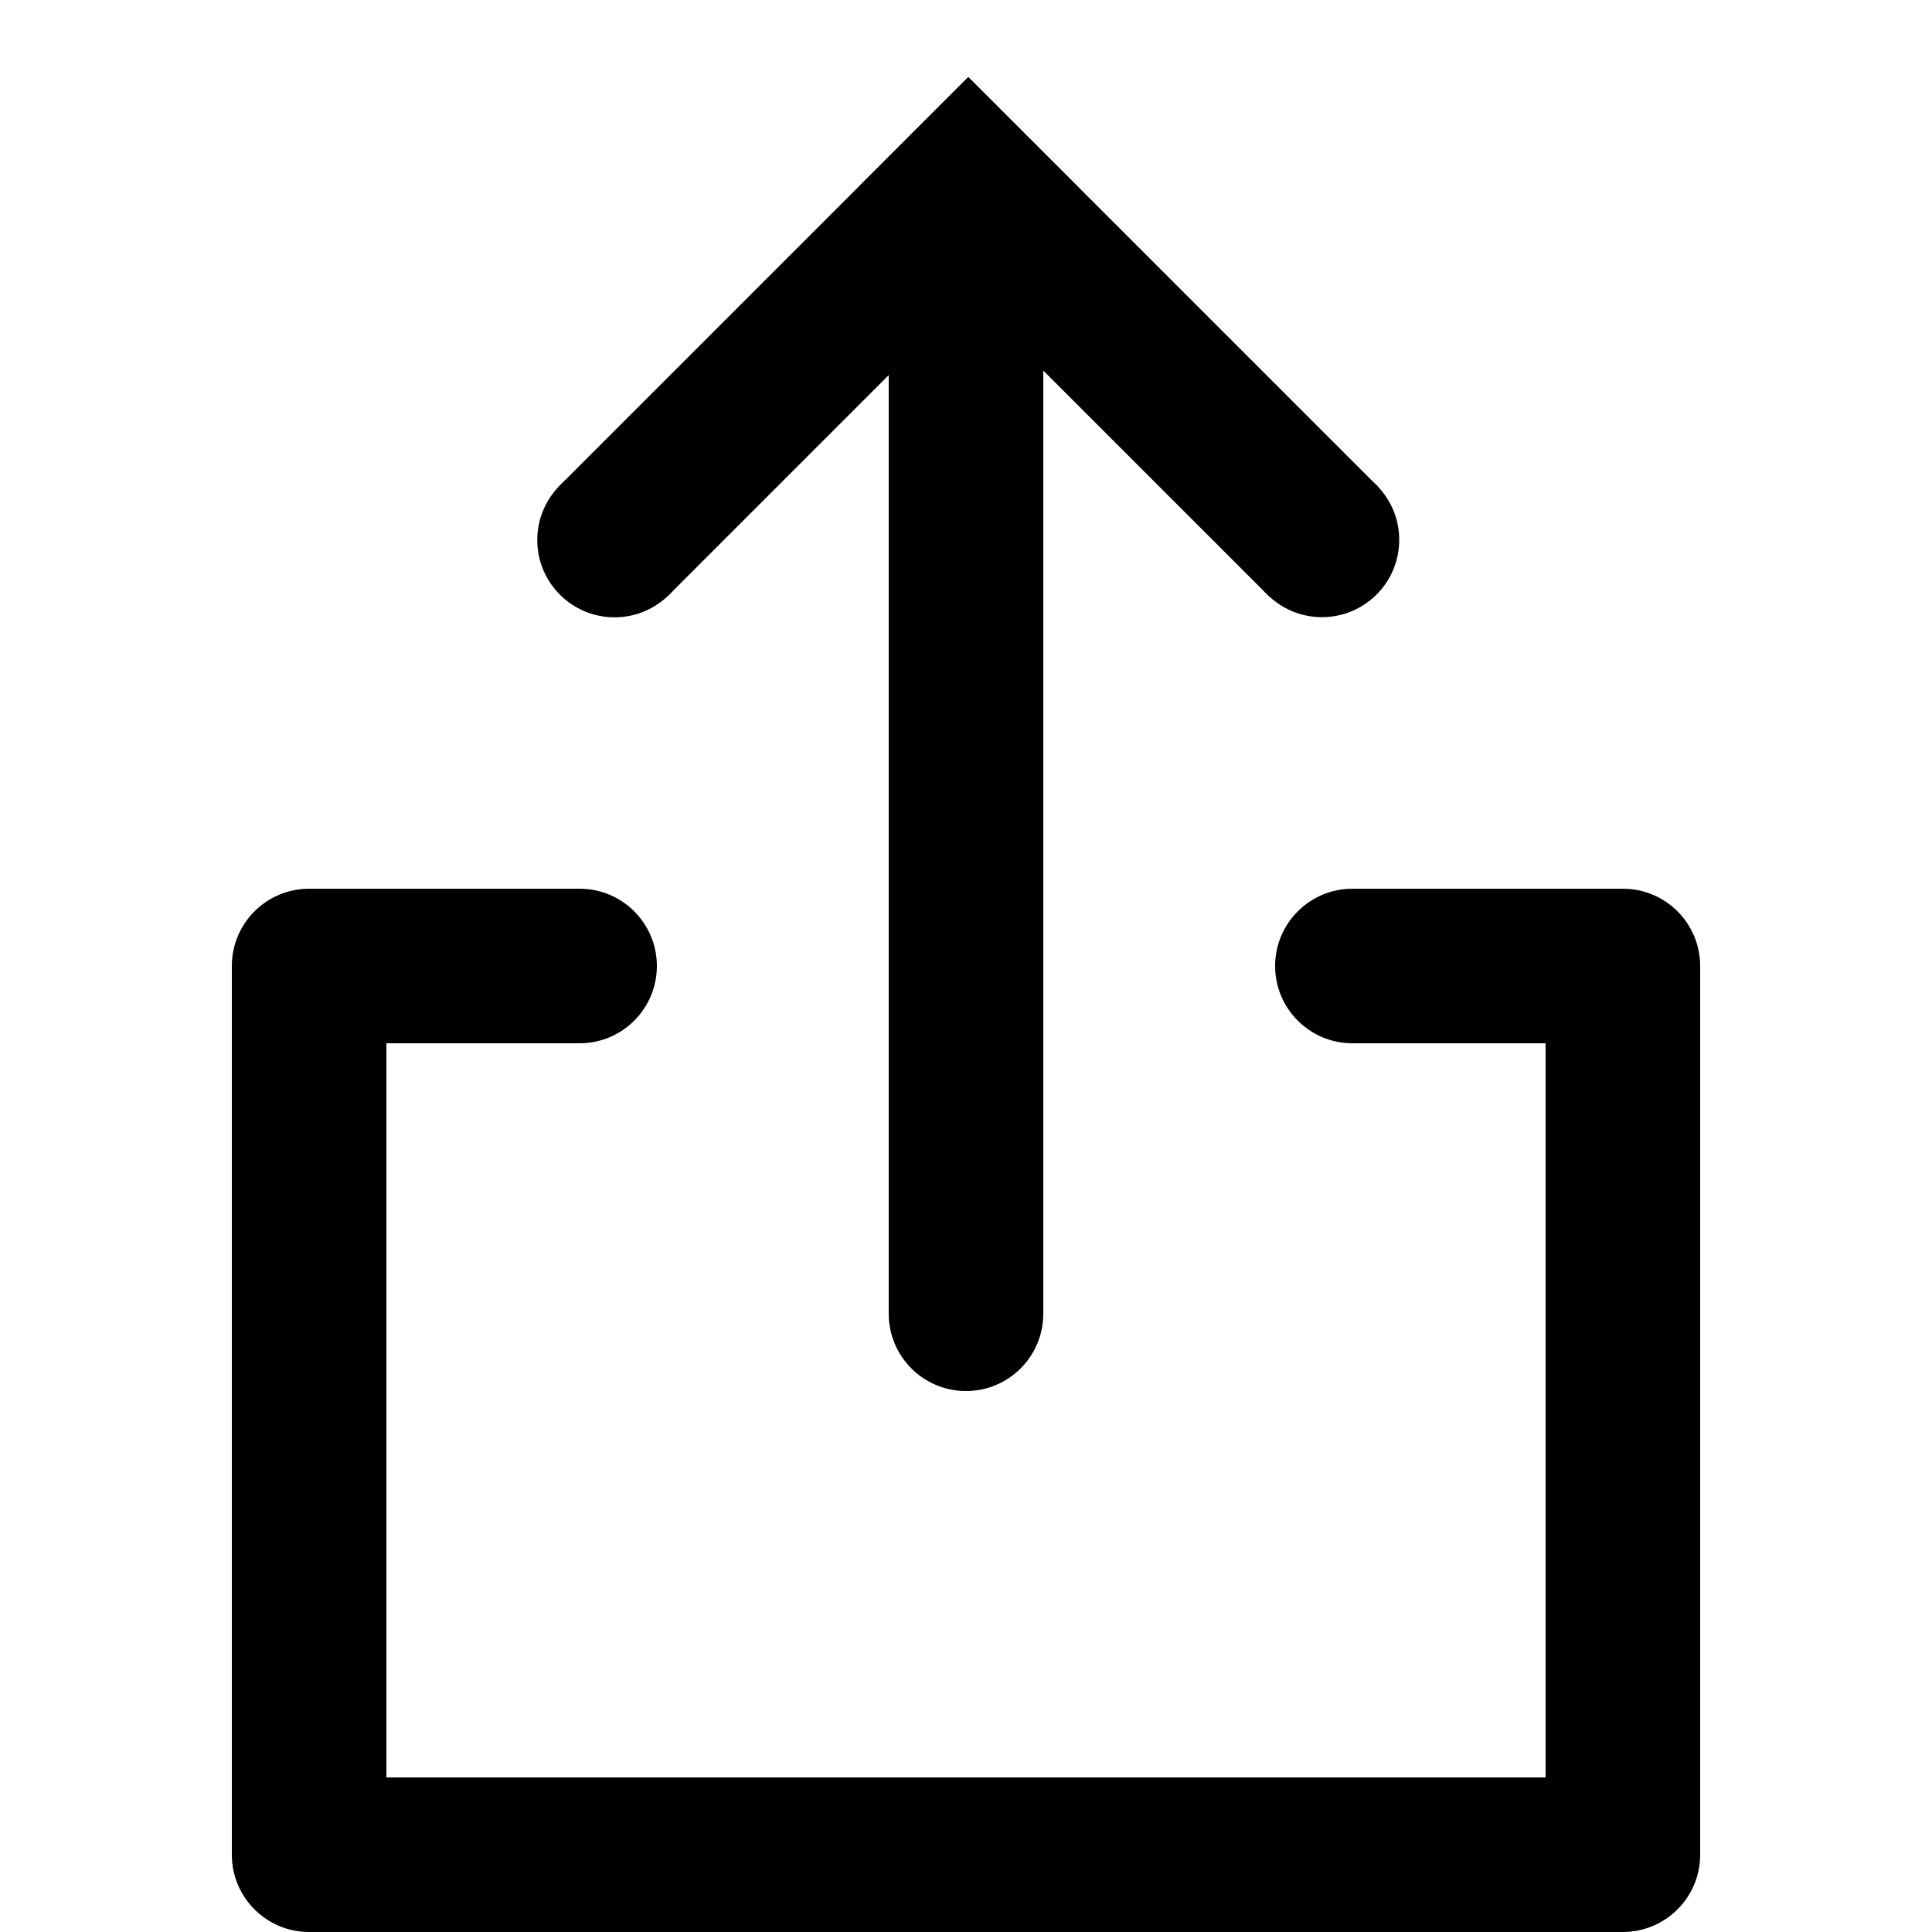 <?xml version="1.0"?>
<svg width="500" height="500" xmlns="http://www.w3.org/2000/svg" xmlns:svg="http://www.w3.org/2000/svg">
 <!-- Created with SVG-edit - https://github.com/SVG-Edit/svgedit-->

 <g class="layer">
  <title>Layer 1</title>
  <g id="svg_99">
   <rect fill="#000000" height="290" id="svg_83" stroke="#000000" stroke-width="0" width="40" x="230" y="50"/>
   <ellipse cx="250" cy="340" fill="#000000" id="svg_84" rx="20" ry="20" stroke="#000000" stroke-width="0"/>
   <g id="svg_95">
    <rect fill="#000000" height="150" id="svg_94" stroke="#000000" stroke-width="0" transform="rotate(45, 211.651, 87.147)" width="40" x="191.651" y="12.147"/>
    <ellipse cx="159.046" cy="139.761" fill="#000000" id="svg_93" rx="20" ry="20" stroke="#000000" stroke-width="0"/>
   </g>
   <g id="svg_96" transform="rotate(-90, 292.223, 89.833)">
    <rect fill="#000000" height="150" id="svg_97" stroke="#000000" stroke-width="0" transform="rotate(45, 294.938, 87.113)" width="40" x="274.938" y="12.113"/>
    <ellipse cx="242.333" cy="139.728" fill="#000000" id="svg_98" rx="20" ry="20" stroke="#000000" stroke-width="0"/>
   </g>
  </g>
  <g id="svg_100">
   <ellipse cx="80" cy="480" fill="#000000" id="svg_69" rx="20" ry="20" stroke="#000000" stroke-width="0"/>
   <ellipse cx="420" cy="480" fill="#000000" id="svg_70" rx="20" ry="20" stroke="#000000" stroke-width="0"/>
   <rect fill="#000000" height="40" id="svg_71" stroke="#000000" stroke-width="0" width="340" x="80" y="460"/>
   <rect fill="#000000" height="230" id="svg_85" stroke="#000000" stroke-width="0" width="40" x="60" y="250"/>
   <ellipse cx="80" cy="250" fill="#000000" id="svg_86" rx="20" ry="20" stroke="#000000" stroke-width="0"/>
   <rect fill="#000000" height="40" id="svg_87" stroke="#000000" stroke-width="0" width="70" x="80" y="230"/>
   <ellipse cx="150" cy="250" fill="#000000" id="svg_88" rx="20" ry="20" stroke="#000000" stroke-width="0"/>
   <rect fill="#000000" height="230" id="svg_89" stroke="#000000" stroke-width="0" width="40" x="400" y="250"/>
   <ellipse cx="420" cy="250" fill="#000000" id="svg_90" rx="20" ry="20" stroke="#000000" stroke-width="0"/>
   <ellipse cx="350" cy="250" fill="#000000" id="svg_91" rx="20" ry="20" stroke="#000000" stroke-width="0"/>
   <rect fill="#000000" height="40" id="svg_92" stroke="#000000" stroke-width="0" width="70" x="350" y="230"/>
  </g>
 </g>
</svg>